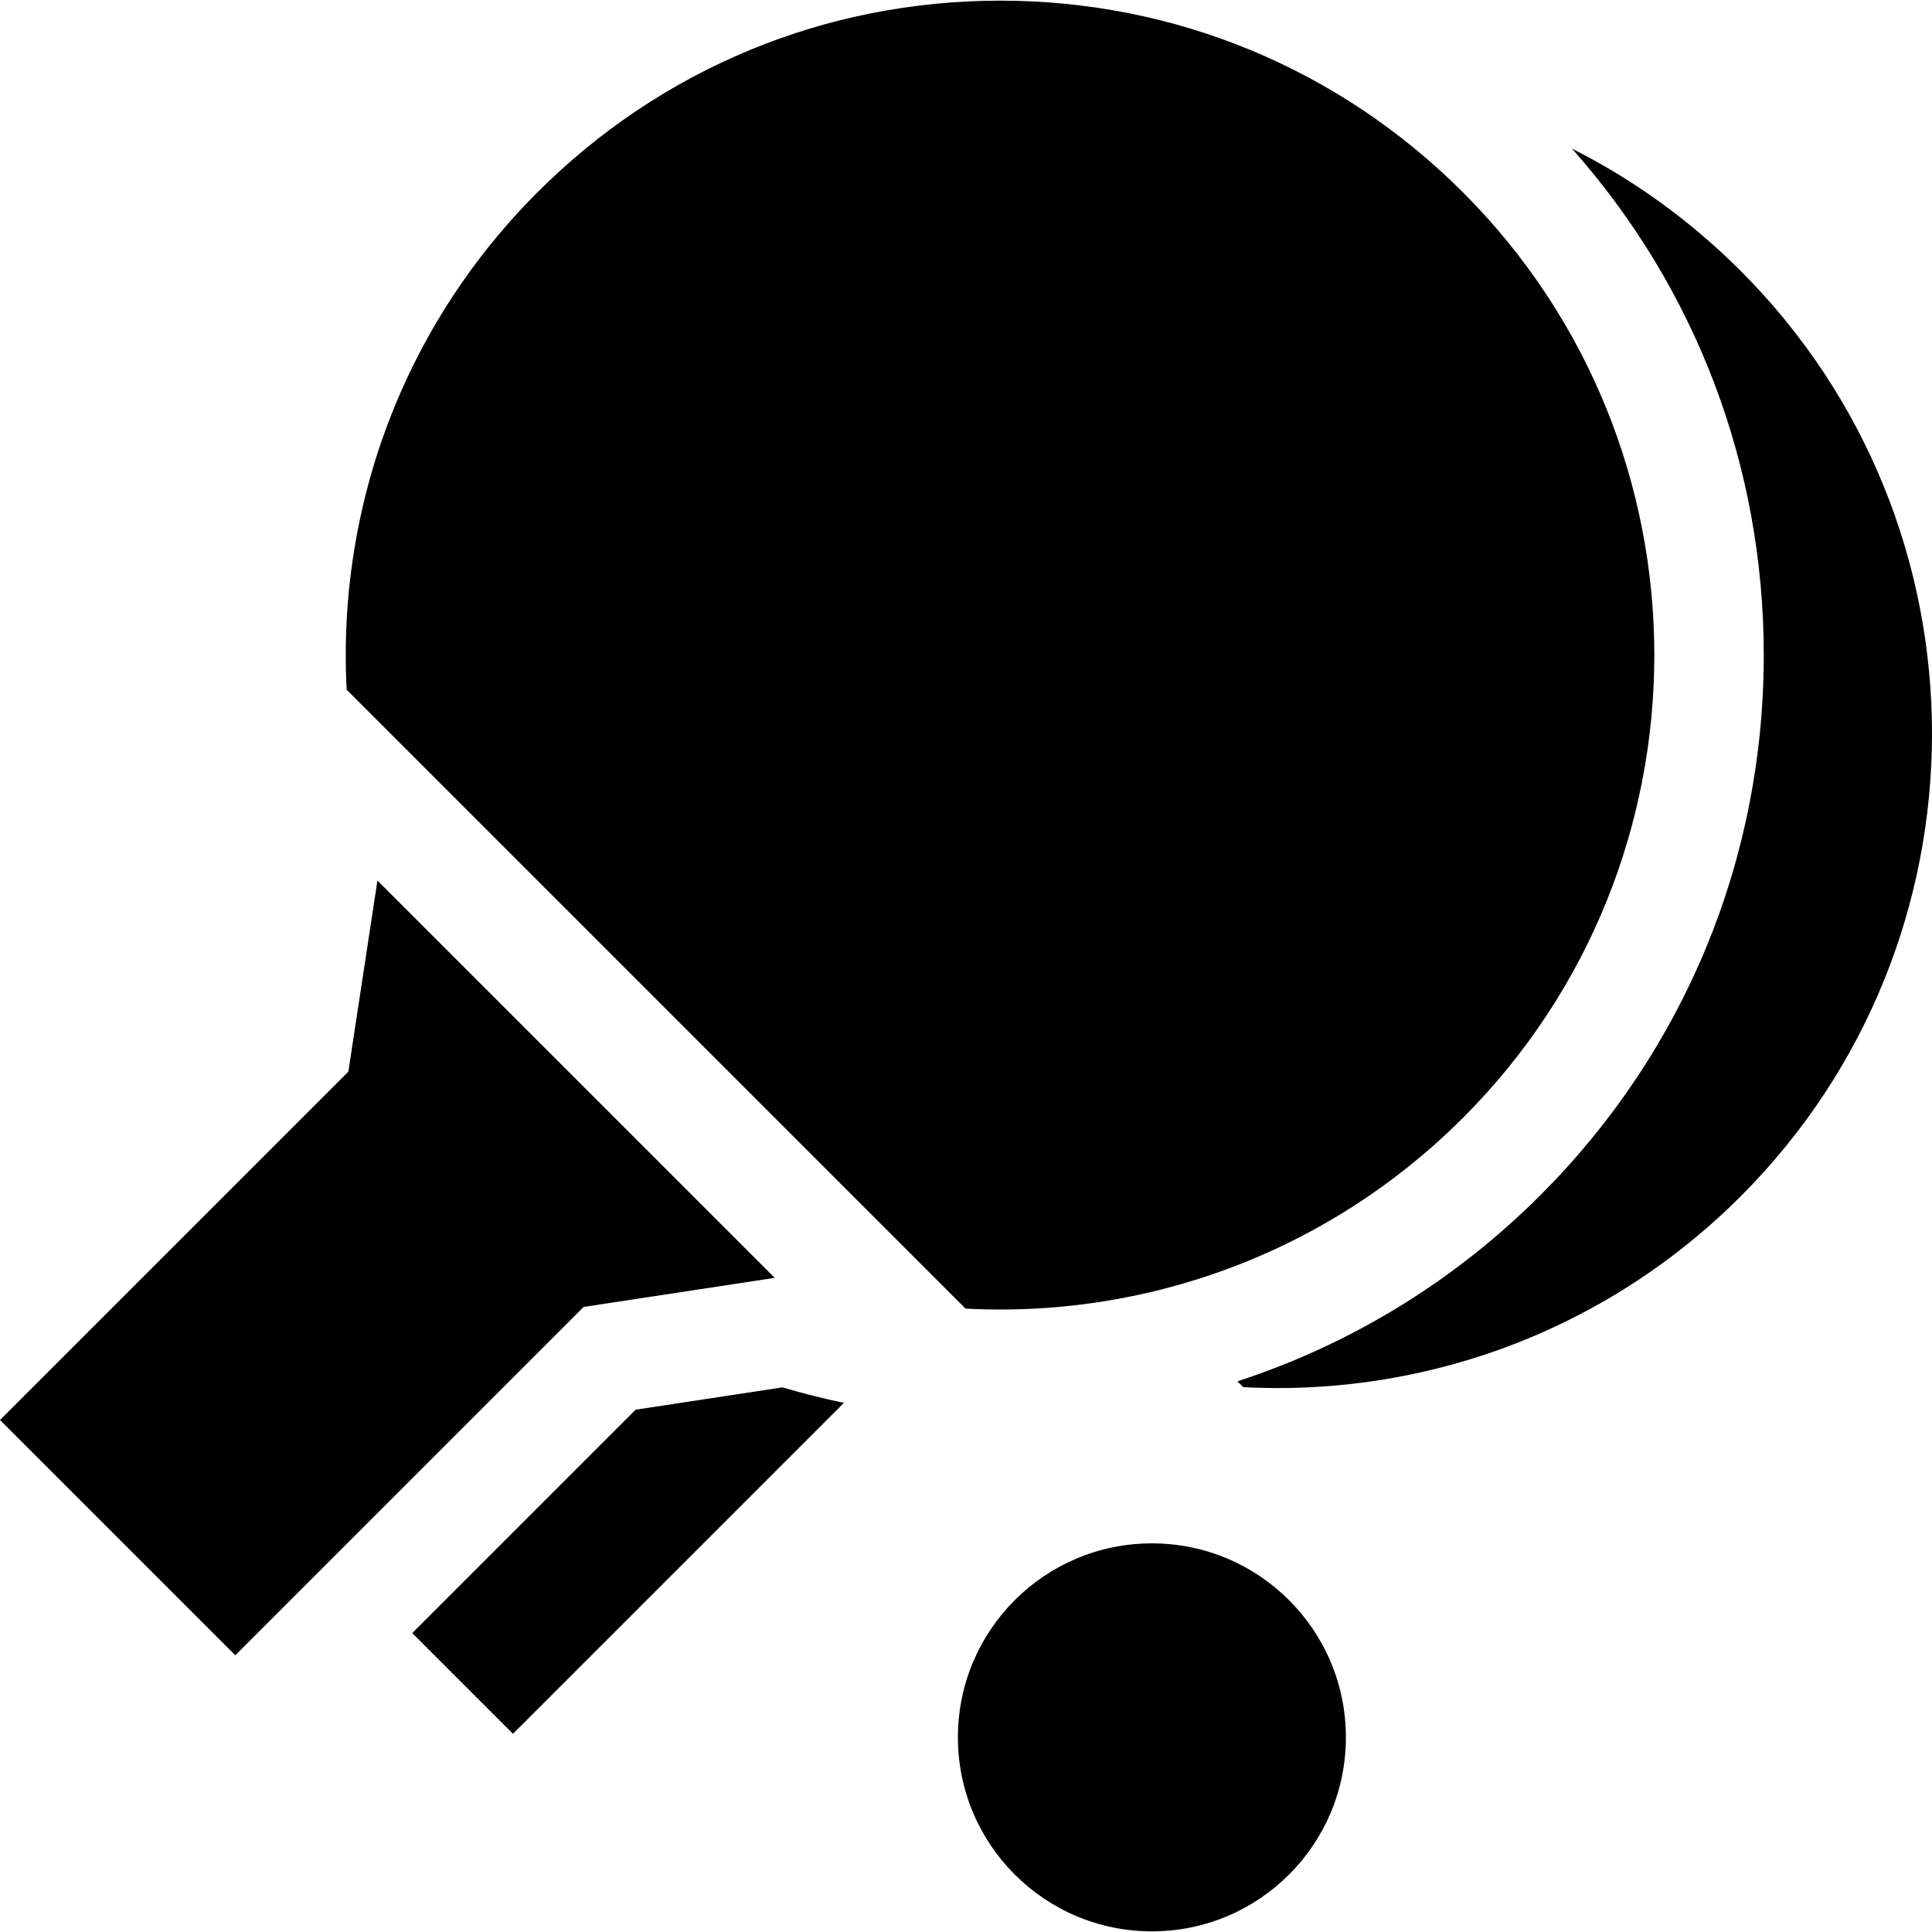 <svg id="Capa_1" enable-background="new 0 0 512 512" height="512" viewBox="0 0 512 512" width="512" xmlns="http://www.w3.org/2000/svg"><g><path d="m461.283 71.778c-13.299-13.3-28.379-24.173-44.7-32.398 32.859 37.009 50.83 84.211 50.83 134.229 0 54.125-21.028 104.962-59.211 143.144-22.676 22.676-50.123 39.484-80.275 49.311l1.542 1.542c15.17.8 30.46-.378 45.497-3.584 32.719-6.973 62.567-23.214 86.319-46.967 67.621-67.624 67.621-177.655-.002-245.277z"/><path d="m168.441 373.587-59.194 59.194 26.691 26.691 87.7-87.7c-5.475-1.144-10.91-2.508-16.29-4.106z"/><circle cx="305.265" cy="460.417" r="51.411"/><path d="m255.879 346.796c15.17.8 30.46-.378 45.497-3.584 32.719-6.973 62.567-23.214 86.319-46.967 67.623-67.622 67.623-177.653 0-245.275-32.757-32.757-76.311-50.798-122.637-50.798s-89.88 18.041-122.638 50.798c-23.752 23.753-39.993 53.601-46.966 86.319-3.205 15.037-4.384 30.328-3.584 45.497z"/><path d="m100.023 233.357-7.706 50.641-92.317 92.316 62.351 62.351 92.316-92.316 50.642-7.706z"/></g></svg>